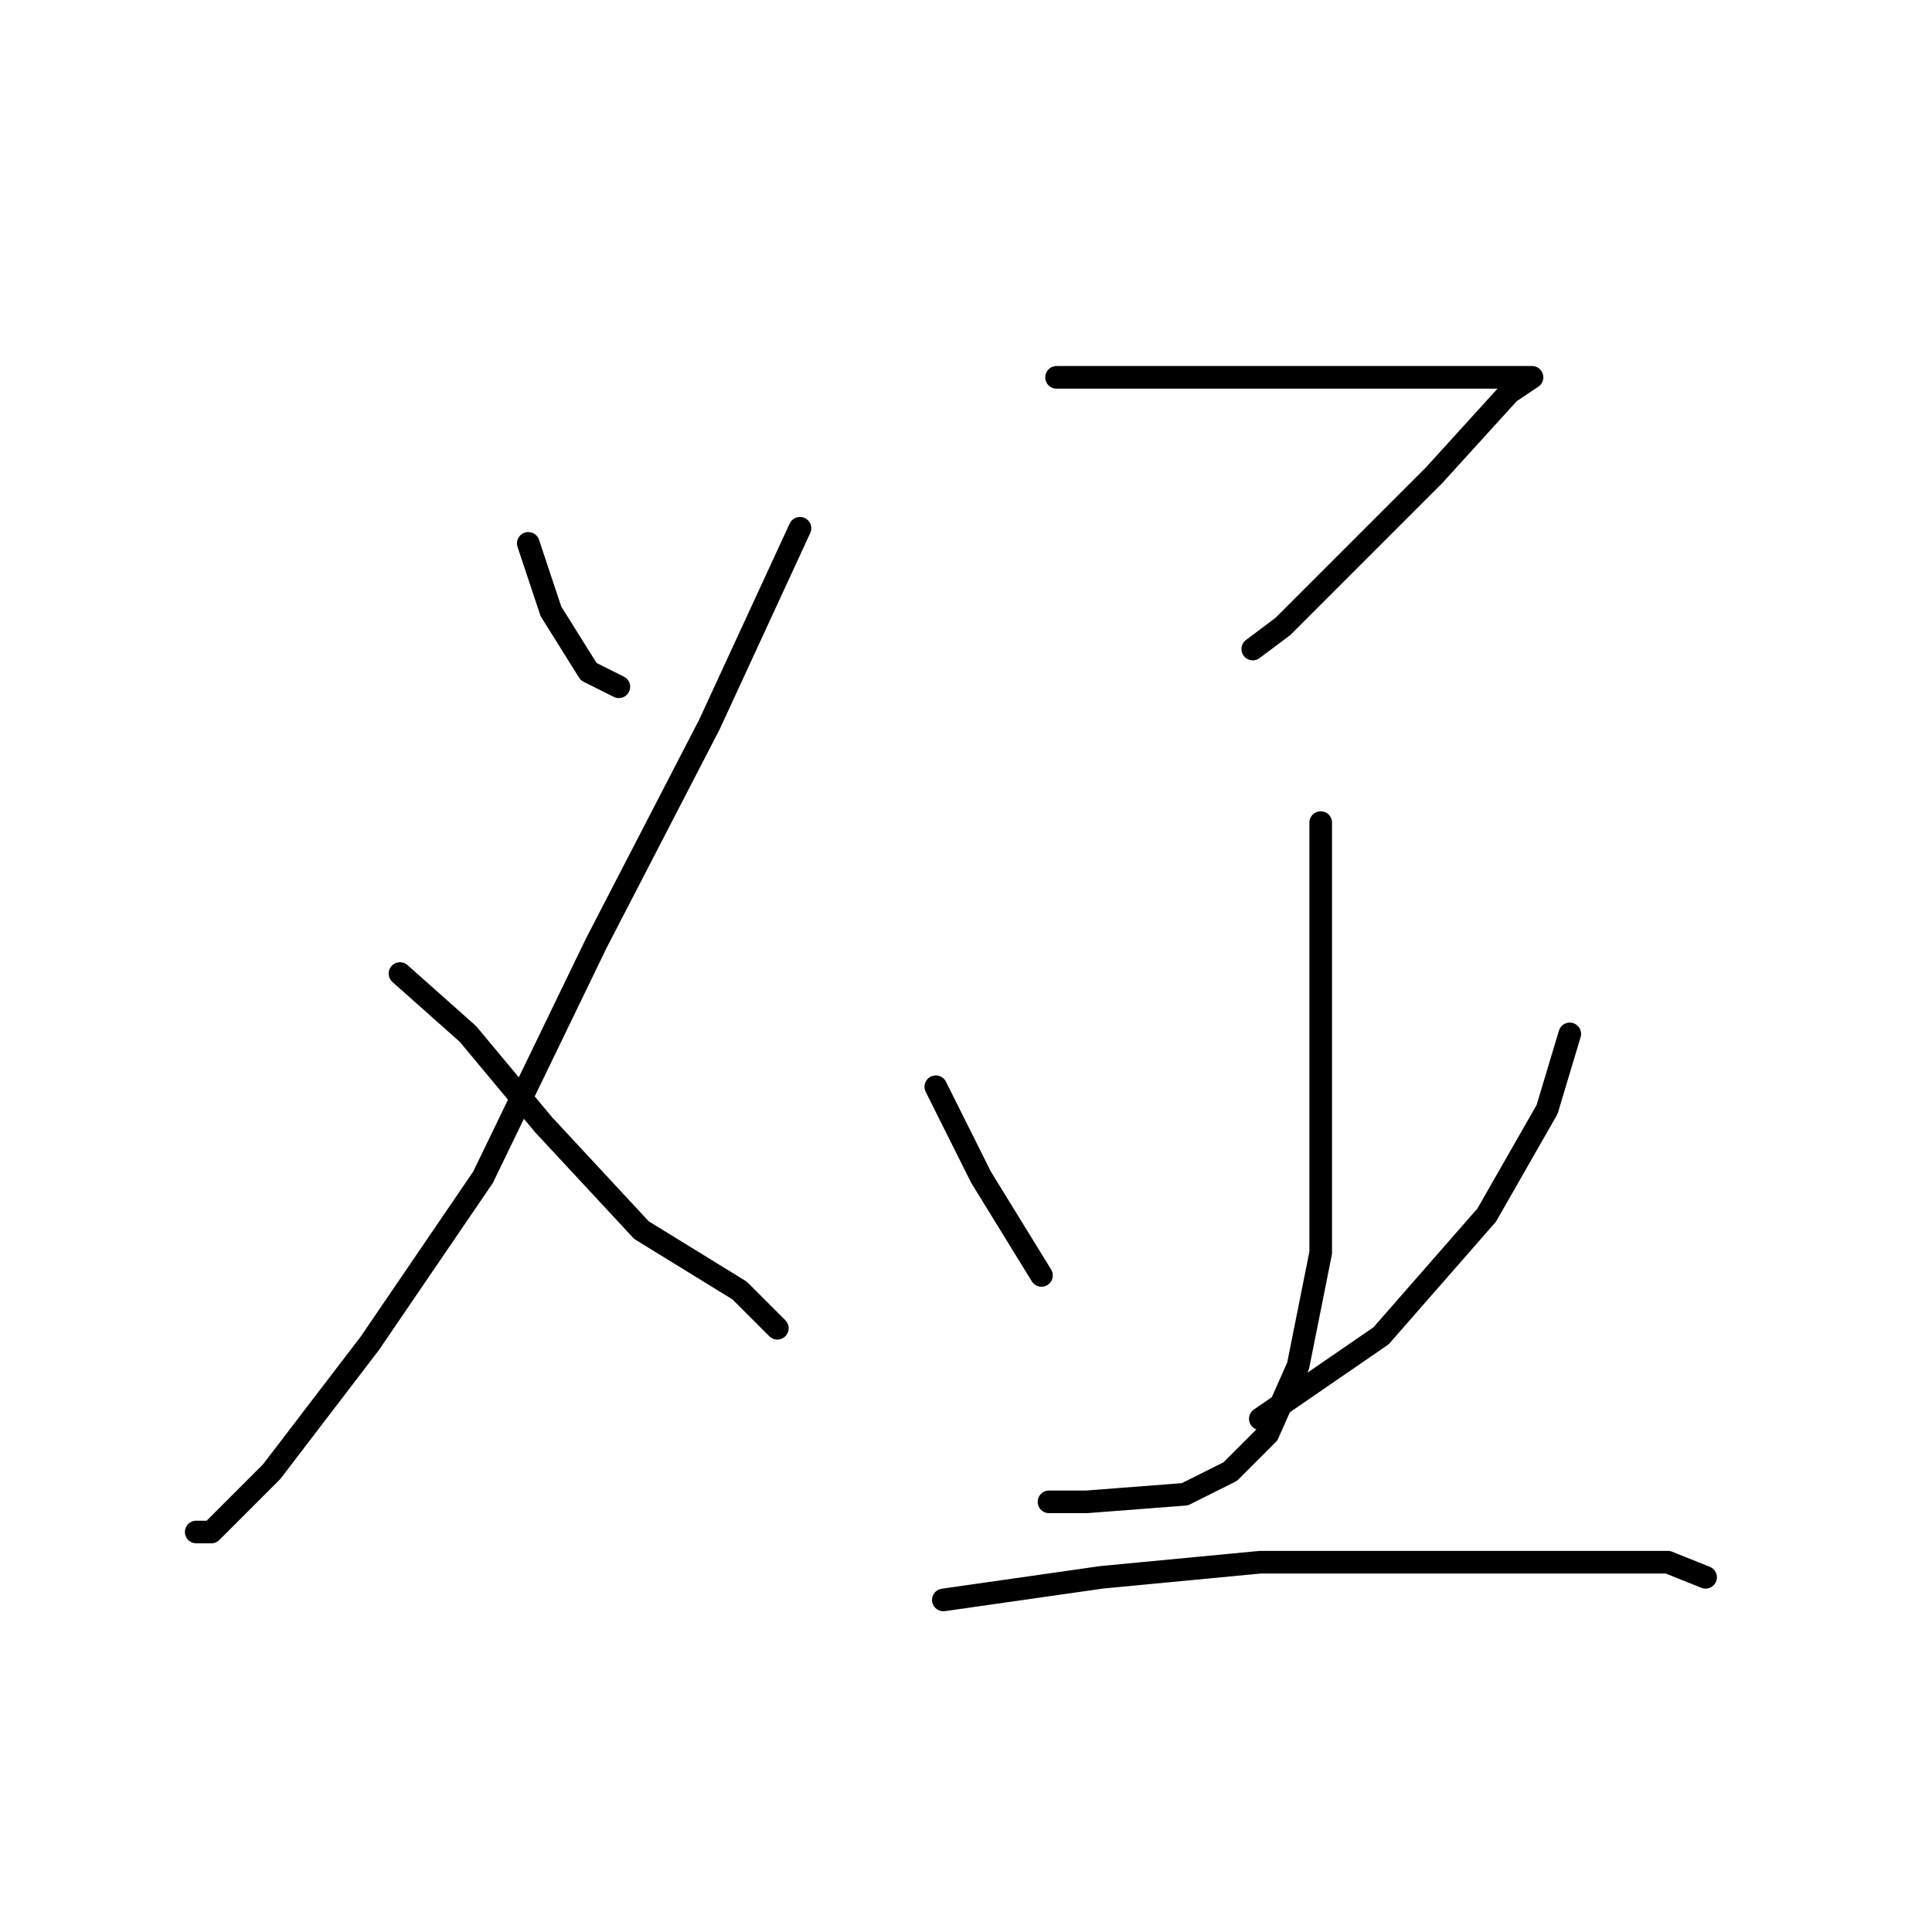 <?xml version="1.0" standalone="no"?>
    <svg width="256" height="256" xmlns="http://www.w3.org/2000/svg" version="1.1">
    <polyline stroke="black" stroke-width="3" stroke-linecap="round" fill="transparent" stroke-linejoin="round" points="70 72 73 81 78 89 82 91 82 91 " />
        <polyline stroke="black" stroke-width="3" stroke-linecap="round" fill="transparent" stroke-linejoin="round" points="106 70 94 96 79 125 64 156 49 178 36 195 28 203 26 203 26 203 " />
        <polyline stroke="black" stroke-width="3" stroke-linecap="round" fill="transparent" stroke-linejoin="round" points="53 129 62 137 72 149 85 163 98 171 103 176 103 176 " />
        <polyline stroke="black" stroke-width="3" stroke-linecap="round" fill="transparent" stroke-linejoin="round" points="140 50 153 50 169 50 184 50 197 50 202 50 203 50 200 52 190 63 180 73 170 83 166 86 166 86 " />
        <polyline stroke="black" stroke-width="3" stroke-linecap="round" fill="transparent" stroke-linejoin="round" points="175 109 175 125 175 147 175 166 172 181 168 190 163 195 157 198 144 199 139 199 139 199 " />
        <polyline stroke="black" stroke-width="3" stroke-linecap="round" fill="transparent" stroke-linejoin="round" points="124 144 130 156 138 169 138 169 " />
        <polyline stroke="black" stroke-width="3" stroke-linecap="round" fill="transparent" stroke-linejoin="round" points="208 137 205 147 197 161 183 177 167 188 167 188 " />
        <polyline stroke="black" stroke-width="3" stroke-linecap="round" fill="transparent" stroke-linejoin="round" points="125 212 146 209 167 207 189 207 206 207 221 207 226 209 226 209 " />
        </svg>